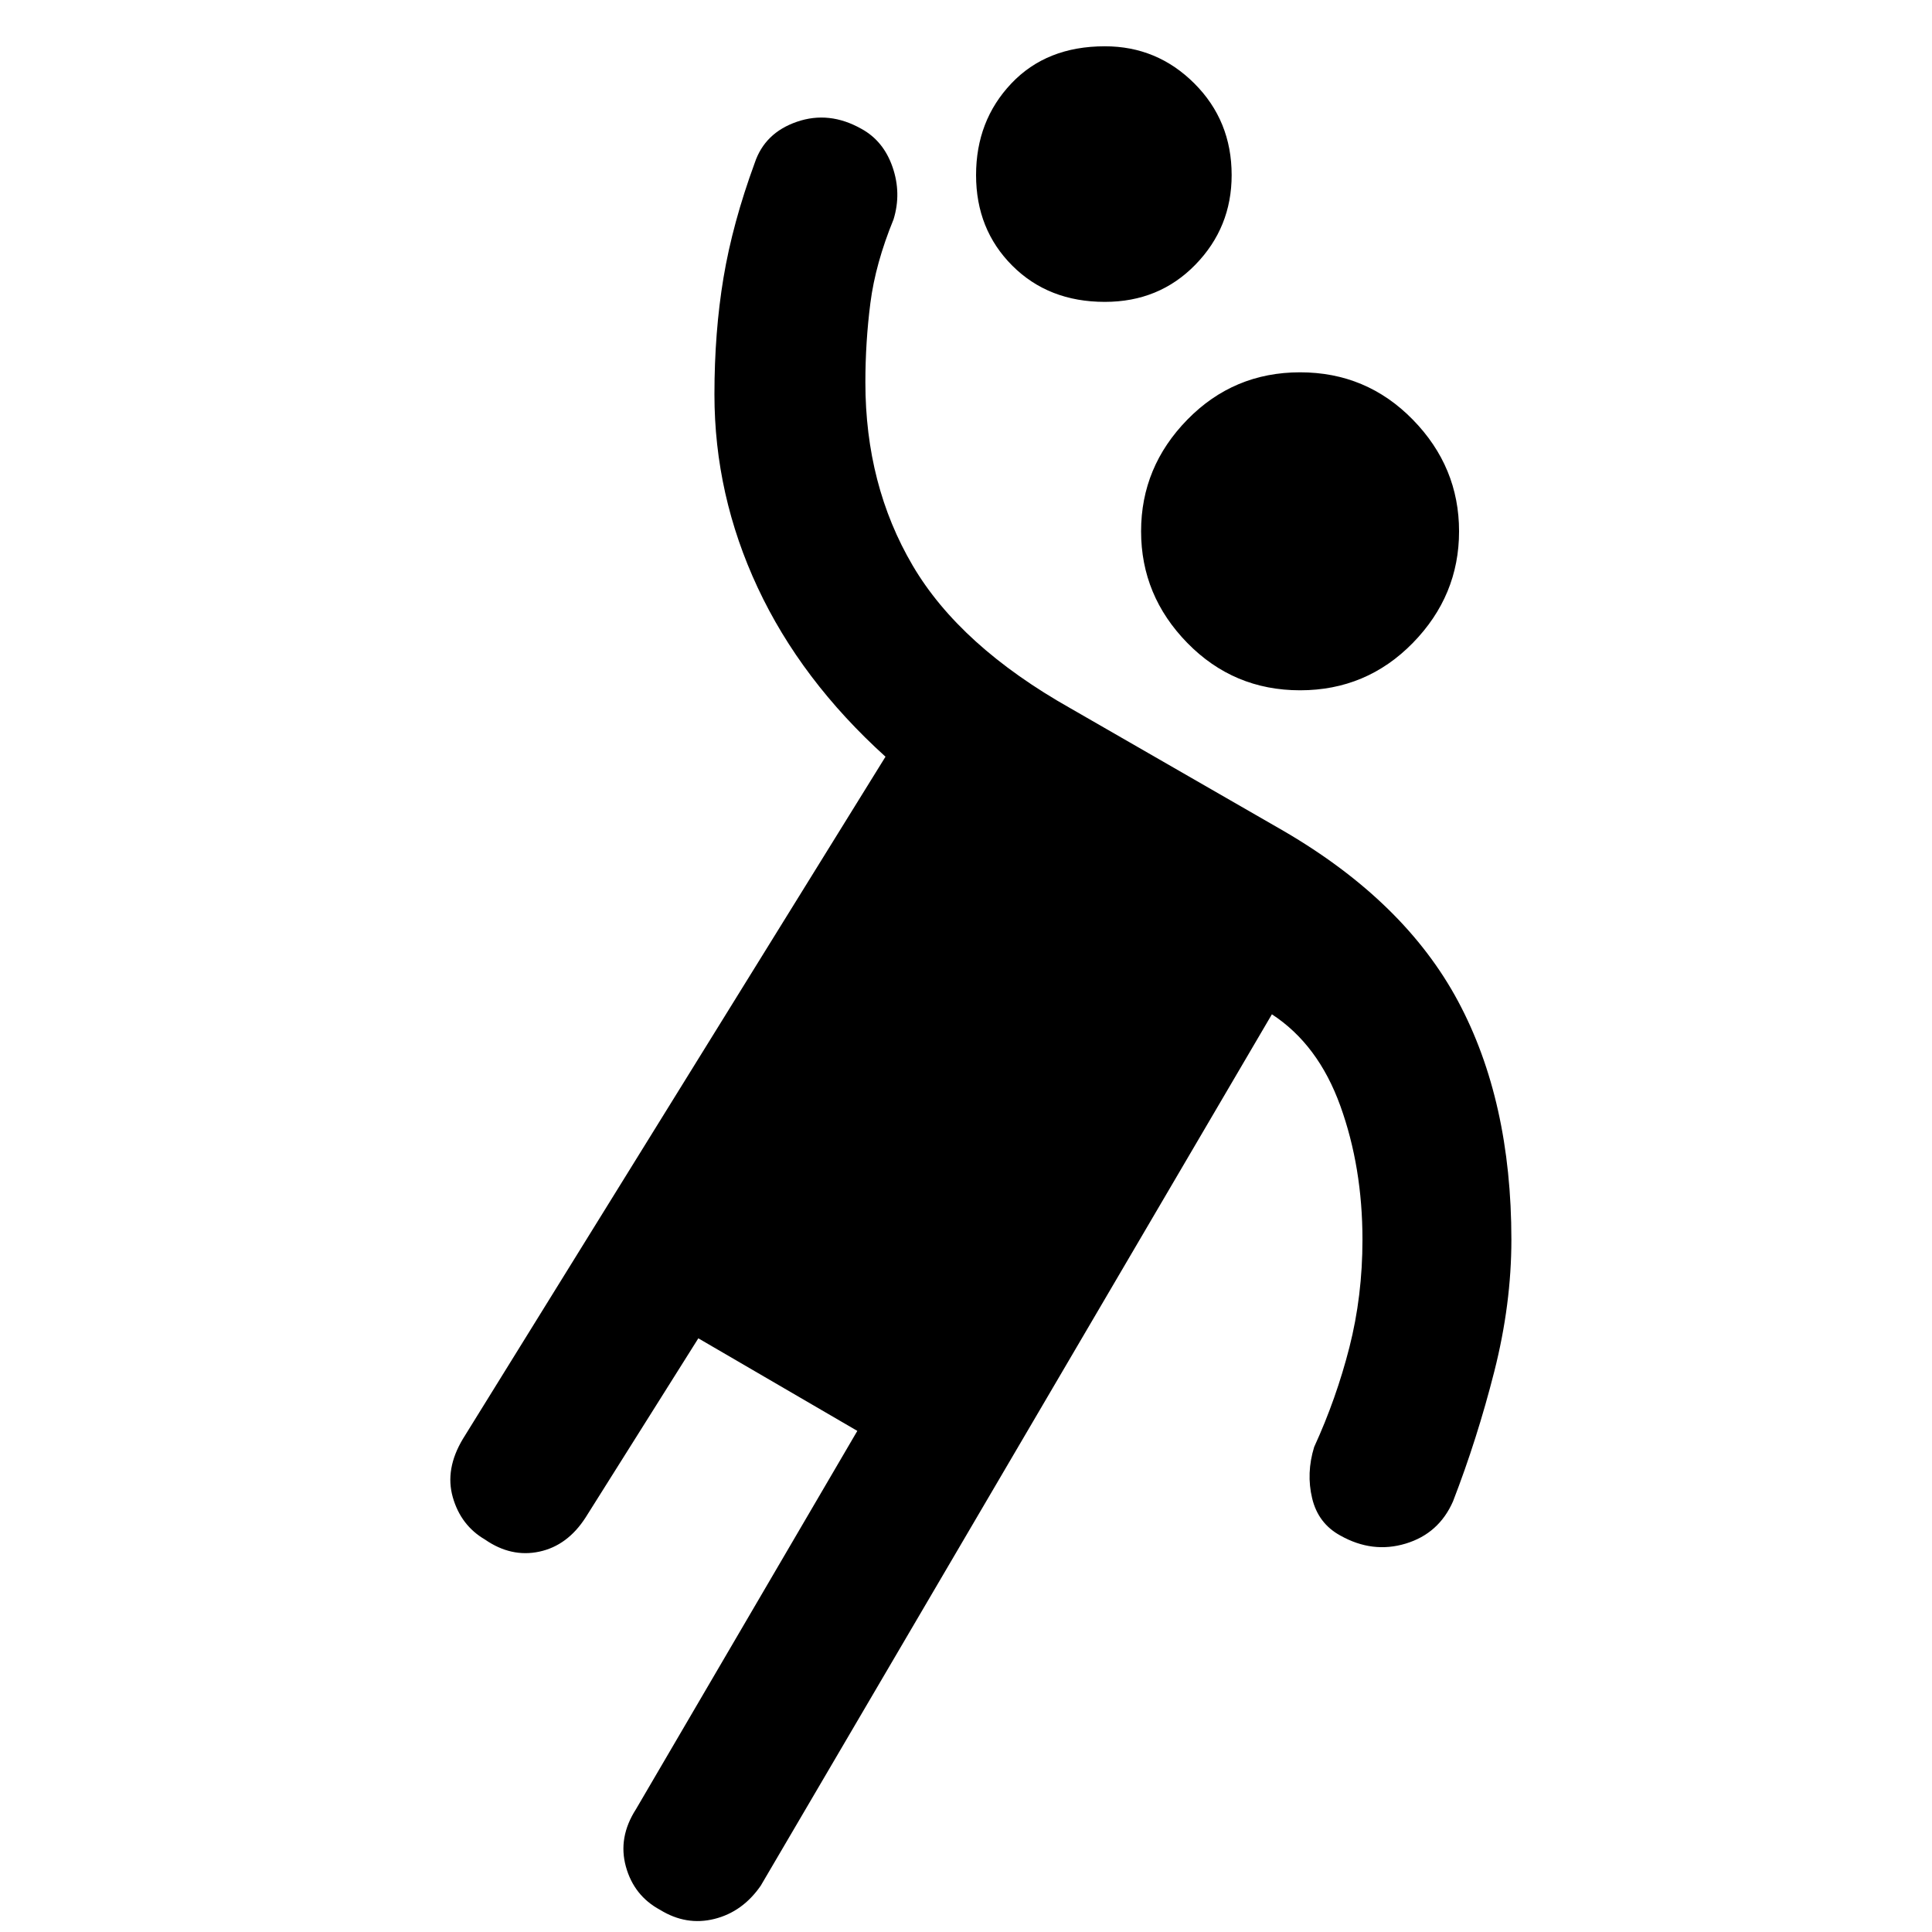 <svg xmlns="http://www.w3.org/2000/svg" height="48" width="48"><path d="M32.3 17.15q-1.65 0-2.8-1.175T28.35 13.2q0-1.6 1.15-2.775 1.15-1.175 2.8-1.175t2.8 1.175q1.15 1.175 1.15 2.775 0 1.6-1.15 2.775-1.15 1.175-2.8 1.175Zm.35 18.8q.55-1.2.875-2.475.325-1.275.325-2.675 0-1.8-.55-3.325-.55-1.525-1.7-2.275L18.9 46.85q-.45.65-1.15.825-.7.175-1.35-.225-.65-.35-.85-1.075-.2-.725.25-1.425l5.5-9.4-3.95-2.3-2.8 4.45q-.45.7-1.15.85-.7.15-1.35-.3-.6-.35-.8-1.05-.2-.7.25-1.45L22 18.8q-2.1-1.9-3.175-4.2-1.075-2.3-1.075-4.8 0-1.55.225-2.9.225-1.35.775-2.85.25-.75 1.05-1.025.8-.275 1.6.175.55.3.775.95.225.65.025 1.3-.45 1.1-.575 2.075Q21.5 8.5 21.5 9.5q0 2.55 1.175 4.55T26.6 17.6l5.3 3.05q3 1.75 4.325 4.225Q37.55 27.35 37.55 30.8q0 1.6-.425 3.275Q36.7 35.75 36.1 37.3q-.35.8-1.175 1.05-.825.25-1.625-.2-.55-.3-.7-.925-.15-.625.05-1.275ZM27.45 7.5q-1.4 0-2.3-.9-.9-.9-.9-2.25t.875-2.275Q26 1.15 27.45 1.15q1.3 0 2.225.925T30.6 4.35q0 1.3-.9 2.225t-2.25.925Z"/></svg>